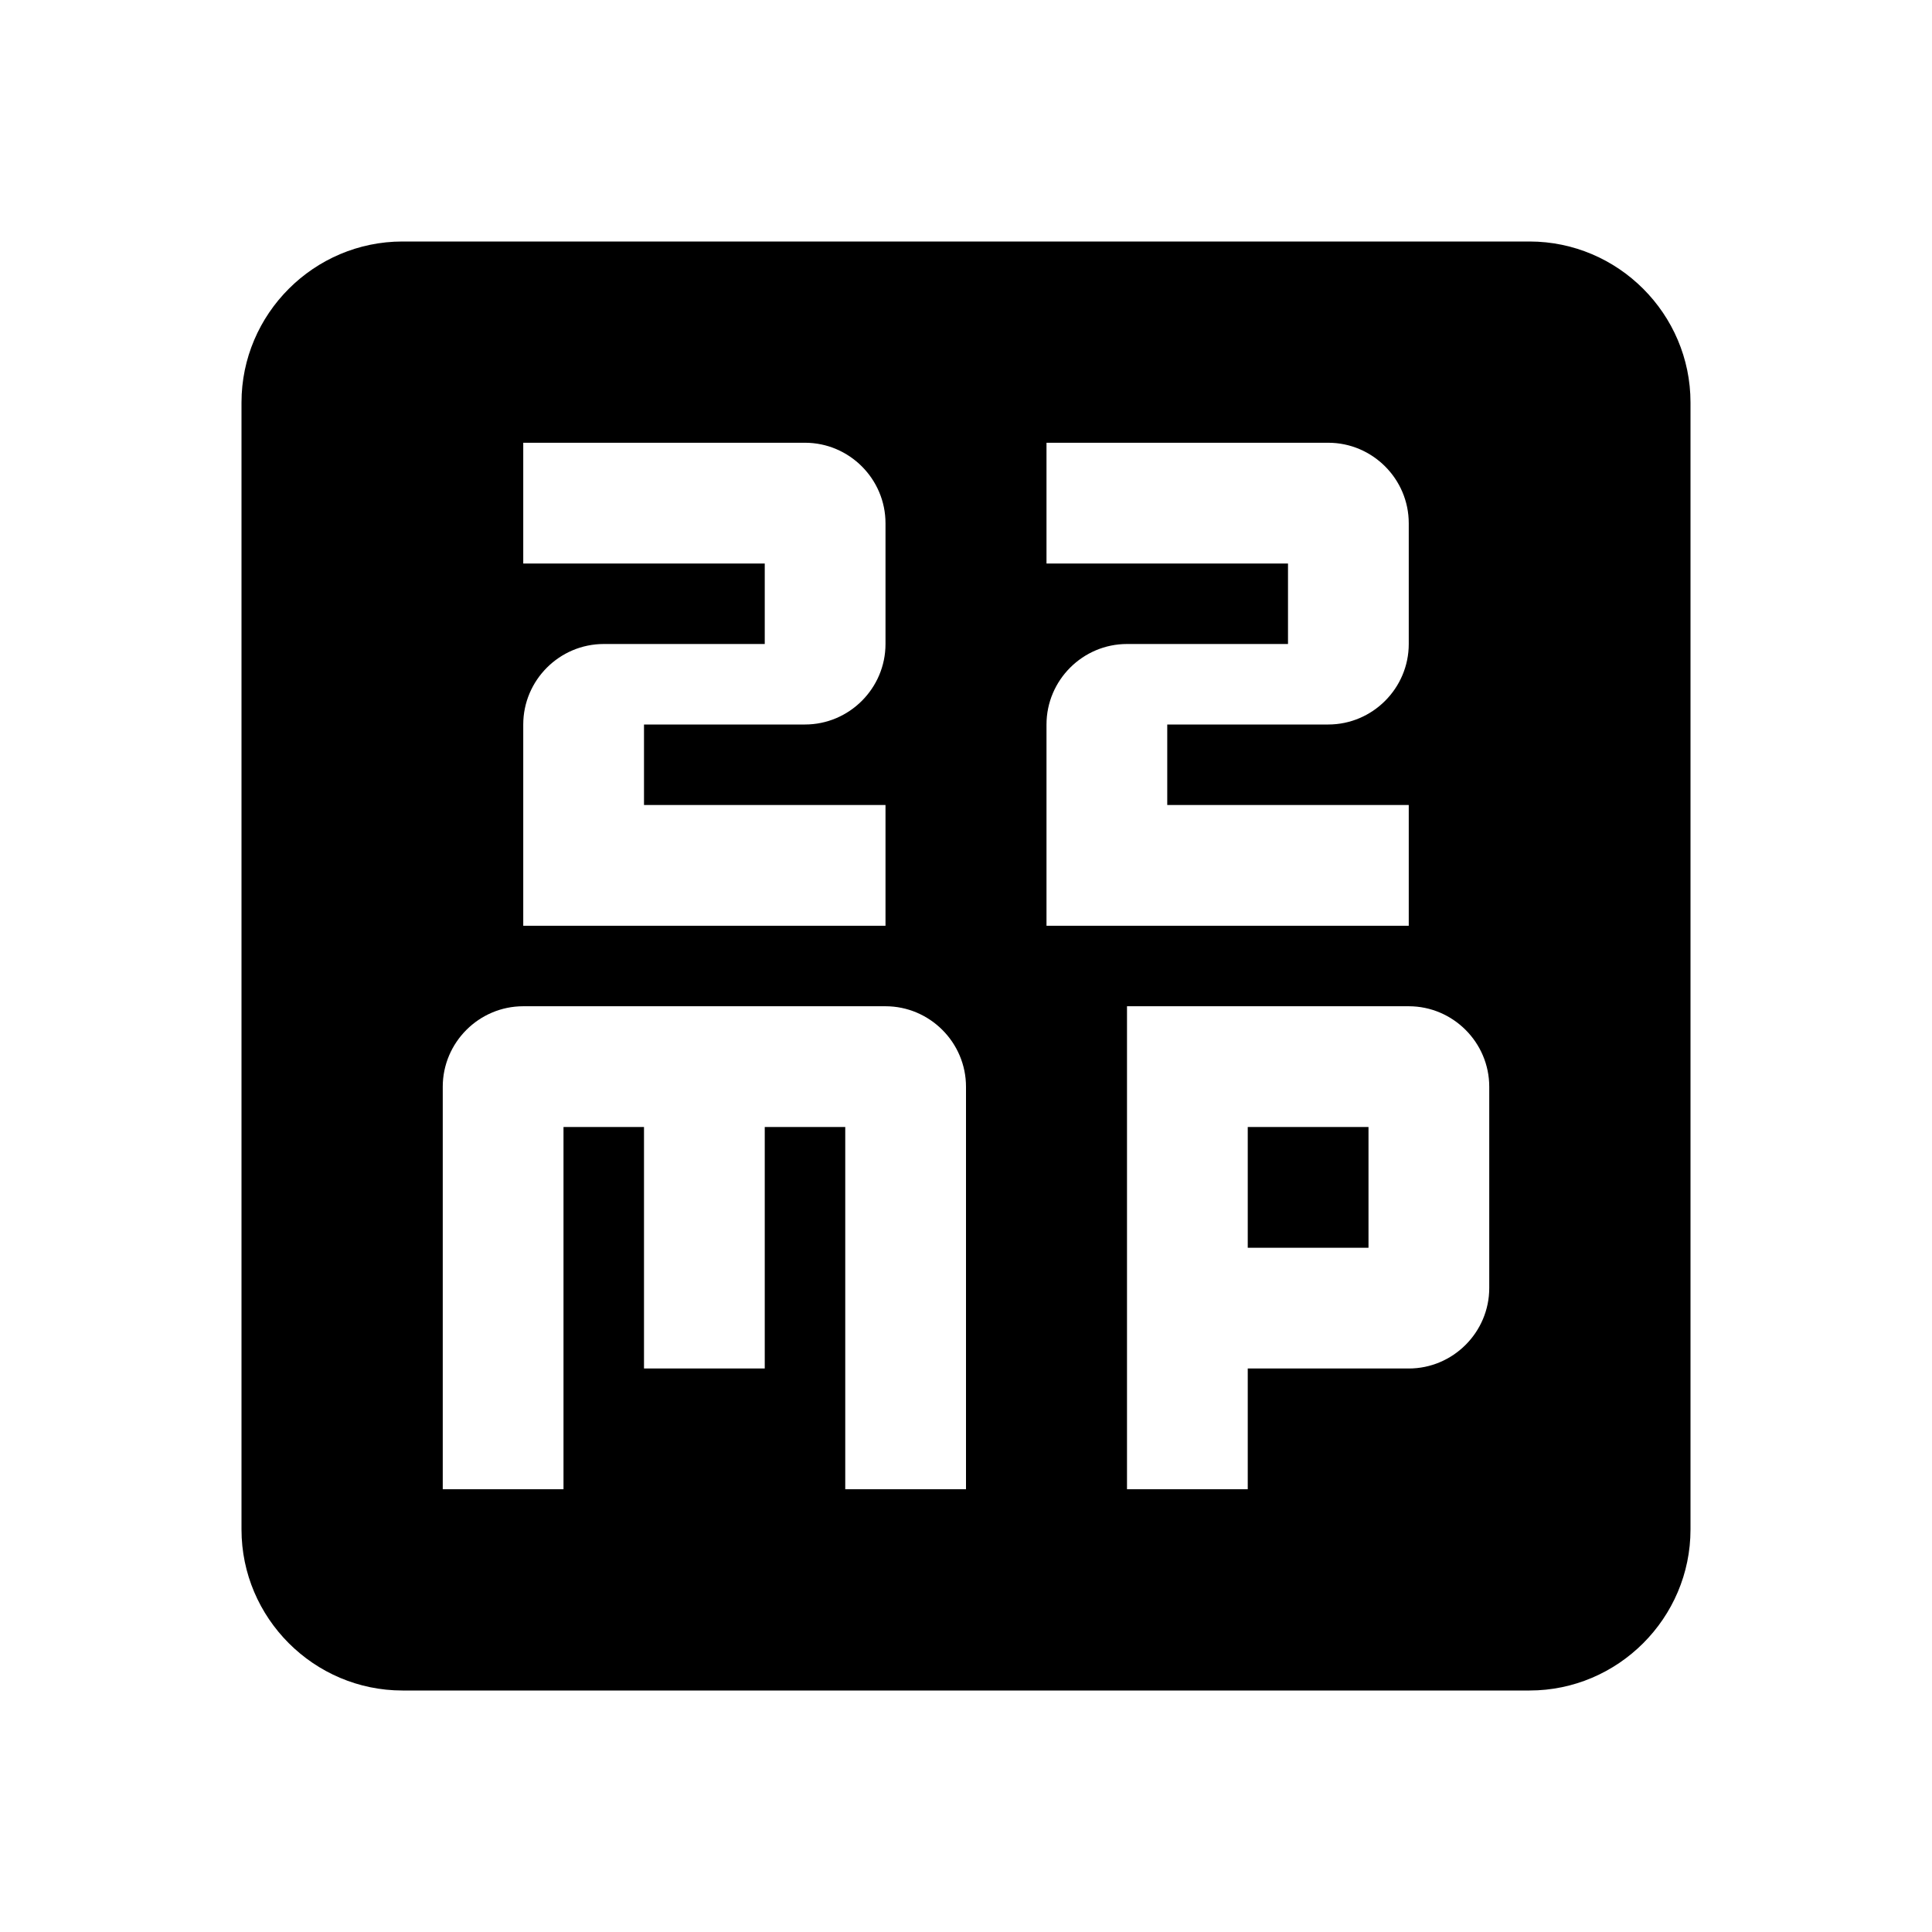 <svg width="24" height="24" viewBox="0 0 24 24" xmlns="http://www.w3.org/2000/svg" fill='currentColor'><g id="22mp"><path id="Vector" d="M19 3H5C3.9 3 3 3.9 3 5V19C3 20.1 3.9 21 5 21H19C20.1 21 21 20.1 21 19V5C21 3.9 20.1 3 19 3ZM12 18.5H10.5V14H9.5V17H8V14H7V18.5H5.5V13.5C5.5 12.95 5.95 12.5 6.5 12.5H11C11.55 12.5 12 12.95 12 13.5V18.5ZM15.5 18.5H14V12.5H17.5C18.05 12.5 18.5 12.95 18.5 13.5V16C18.5 16.55 18.05 17 17.5 17H15.5V18.5ZM10 9H8V10H11V11.5H6.5V9C6.5 8.45 6.95 8 7.5 8H9.5V7H6.5V5.5H10C10.55 5.5 11 5.95 11 6.5V8C11 8.55 10.55 9 10 9ZM16.5 9H14.5V10H17.5V11.5H13V9C13 8.45 13.45 8 14 8H16V7H13V5.5H16.5C17.05 5.5 17.5 5.95 17.5 6.5V8C17.5 8.55 17.05 9 16.5 9ZM15.5 14H17V15.5H15.5V14Z"/></g></svg>
